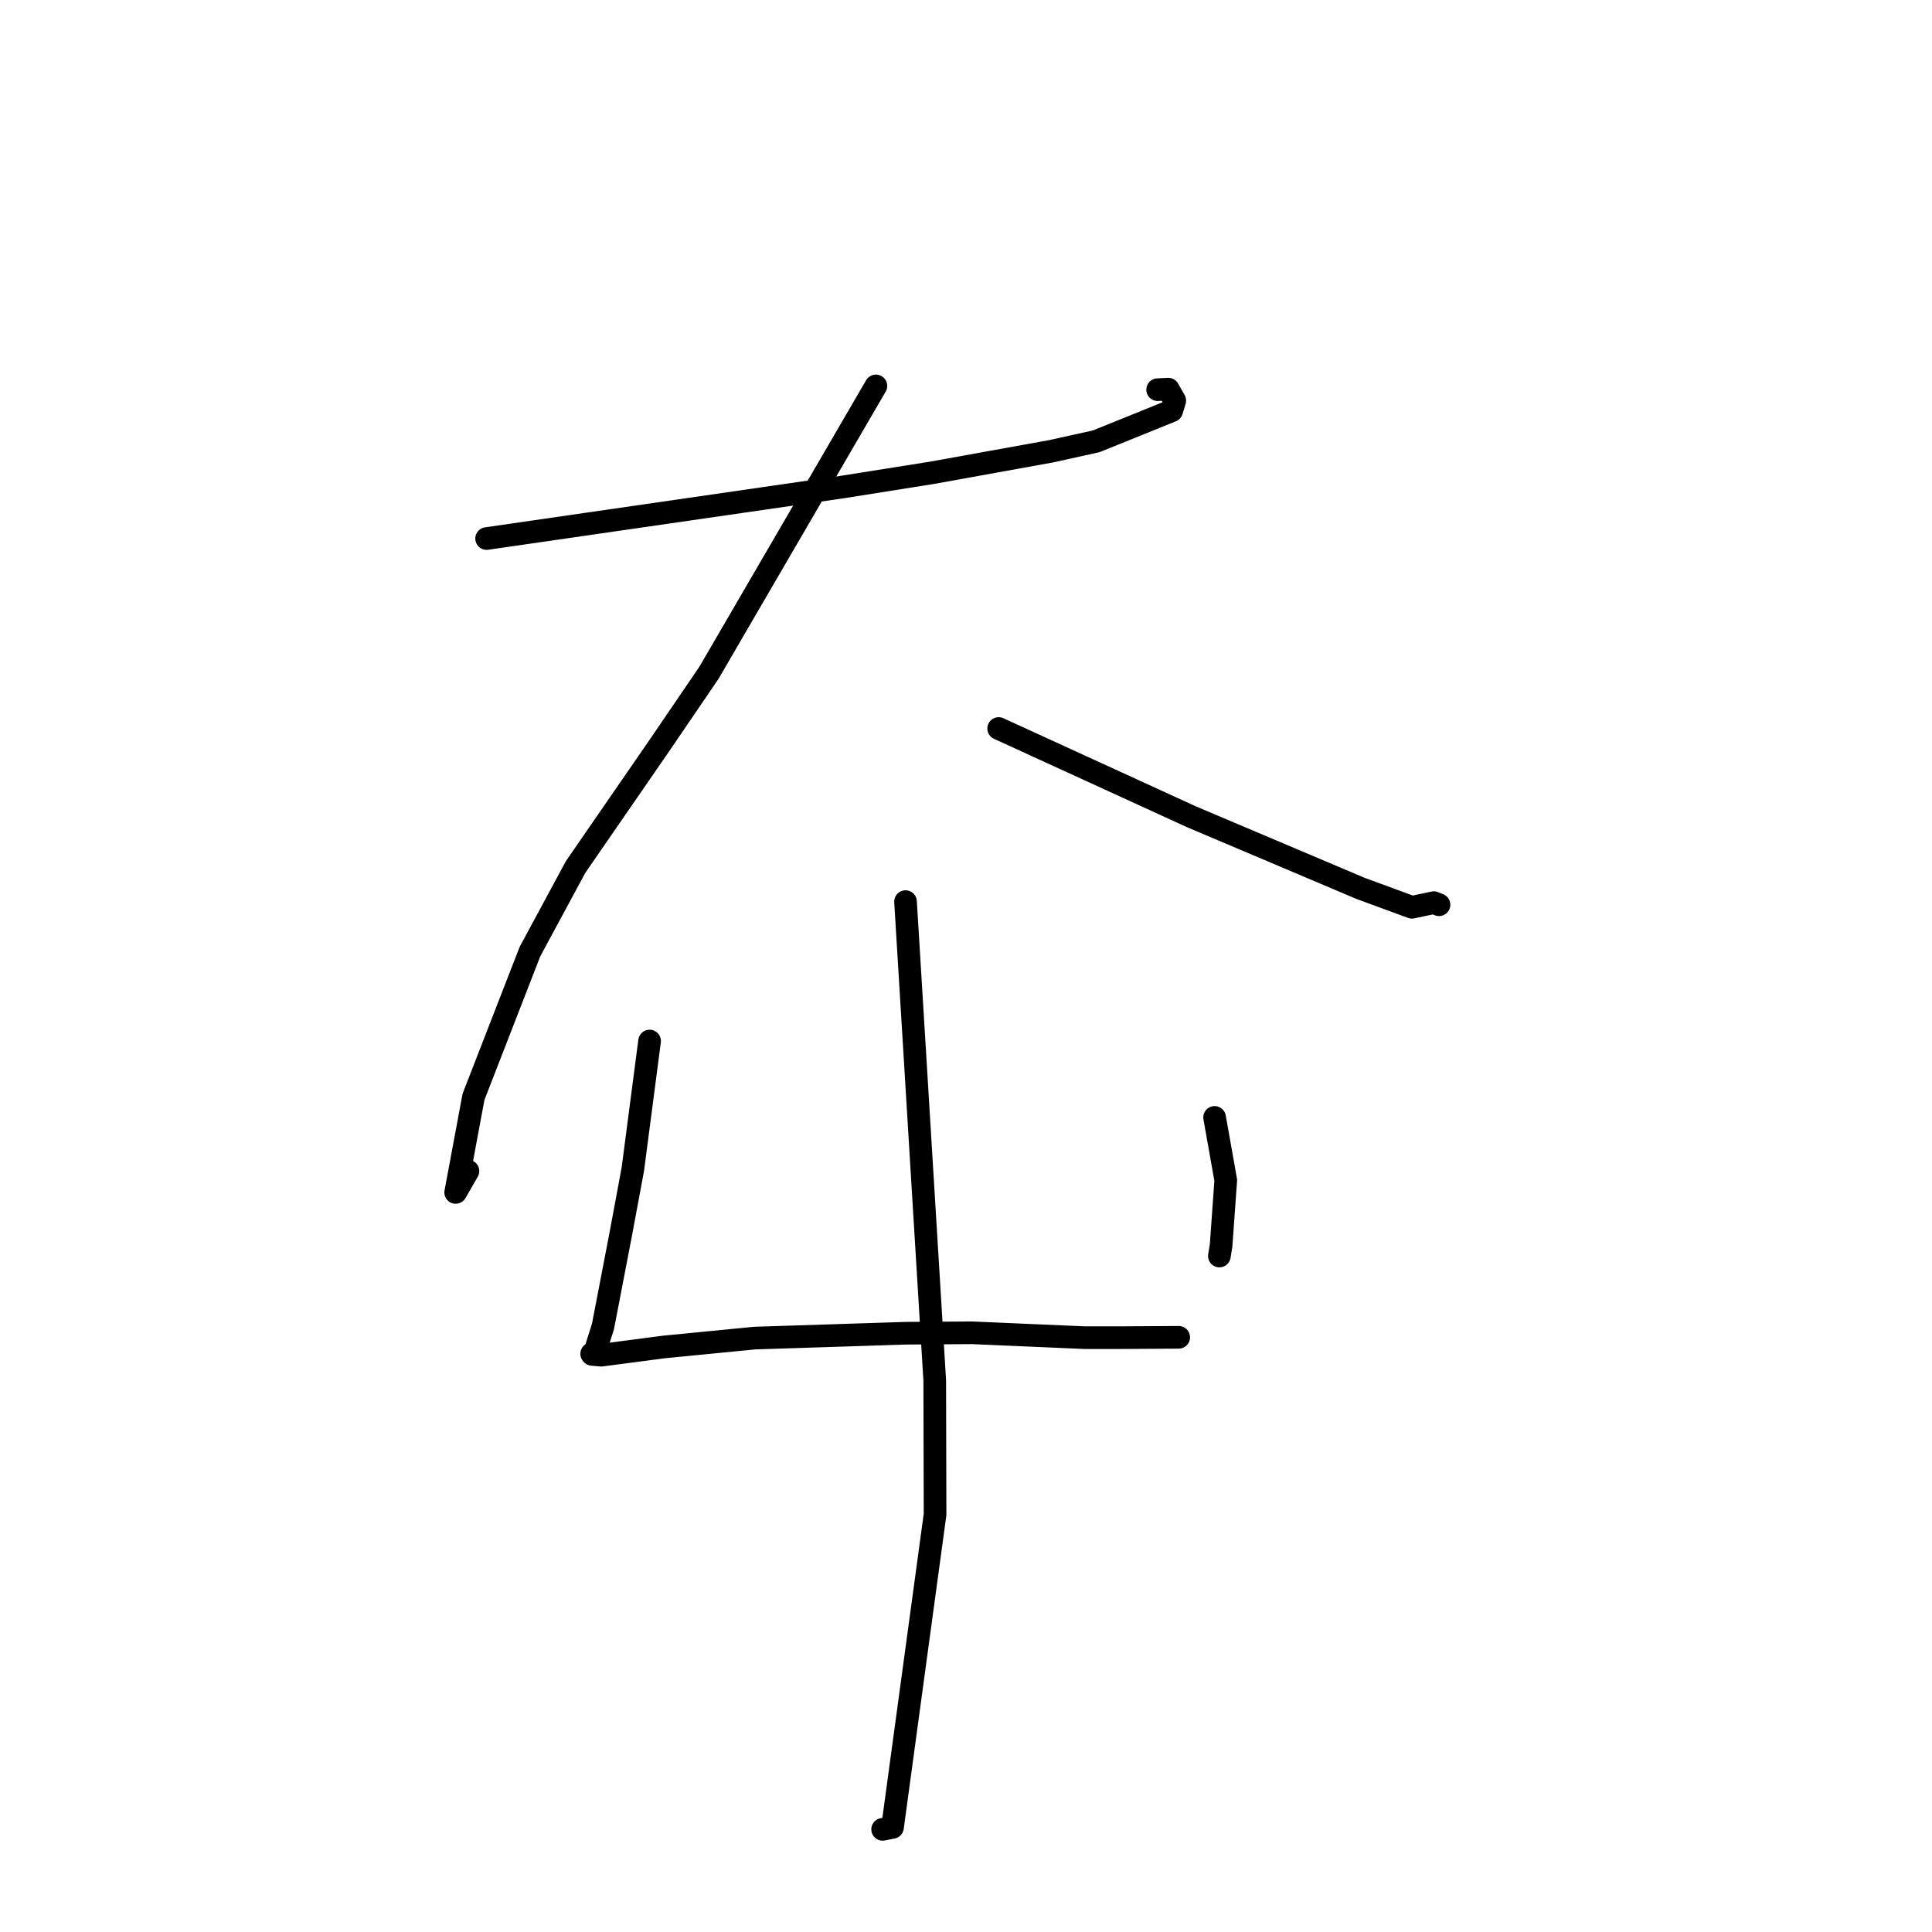 <?xml version="1.0" standalone="no"?>
    <svg width="256" height="256" xmlns="http://www.w3.org/2000/svg" version="1.1">
    <polyline stroke="black" stroke-width="3" stroke-linecap="round" fill="transparent" stroke-linejoin="round" points="64.48 71.361 88.086 67.942 111.693 64.523 123.507 62.647 139.285 59.795 145.253 58.477 155.253 54.432 155.663 53.081 154.8 51.563 153.394 51.632 " />
        <polyline stroke="black" stroke-width="3" stroke-linecap="round" fill="transparent" stroke-linejoin="round" points="116.062 51.136 105 70.143 93.938 89.15 87.526 98.561 76.275 114.874 70.227 126.08 62.743 145.332 60.381 158.004 62.006 155.175 " />
        <polyline stroke="black" stroke-width="3" stroke-linecap="round" fill="transparent" stroke-linejoin="round" points="132.329 96.531 145.078 102.37 157.827 108.209 180.278 117.715 187.09 120.219 189.991 119.605 190.605 119.856 190.676 119.885 " />
        <polyline stroke="black" stroke-width="3" stroke-linecap="round" fill="transparent" stroke-linejoin="round" points="86.074 137.942 84.964 146.435 83.854 154.929 82.227 163.665 79.901 175.751 78.882 178.972 78.401 179.385 78.472 179.468 79.674 179.57 87.934 178.485 99.995 177.305 120.027 176.659 128.799 176.602 143.746 177.249 148.684 177.246 155.933 177.202 156.143 177.2 156.186 177.199 " />
        <polyline stroke="black" stroke-width="3" stroke-linecap="round" fill="transparent" stroke-linejoin="round" points="160.94 148.062 161.68 152.227 162.42 156.393 161.8 165.047 161.575 166.43 " />
        <polyline stroke="black" stroke-width="3" stroke-linecap="round" fill="transparent" stroke-linejoin="round" points="119.987 119.469 121.923 151.197 123.858 182.924 123.901 200.66 118.26 242.142 116.954 242.396 " />
        </svg>